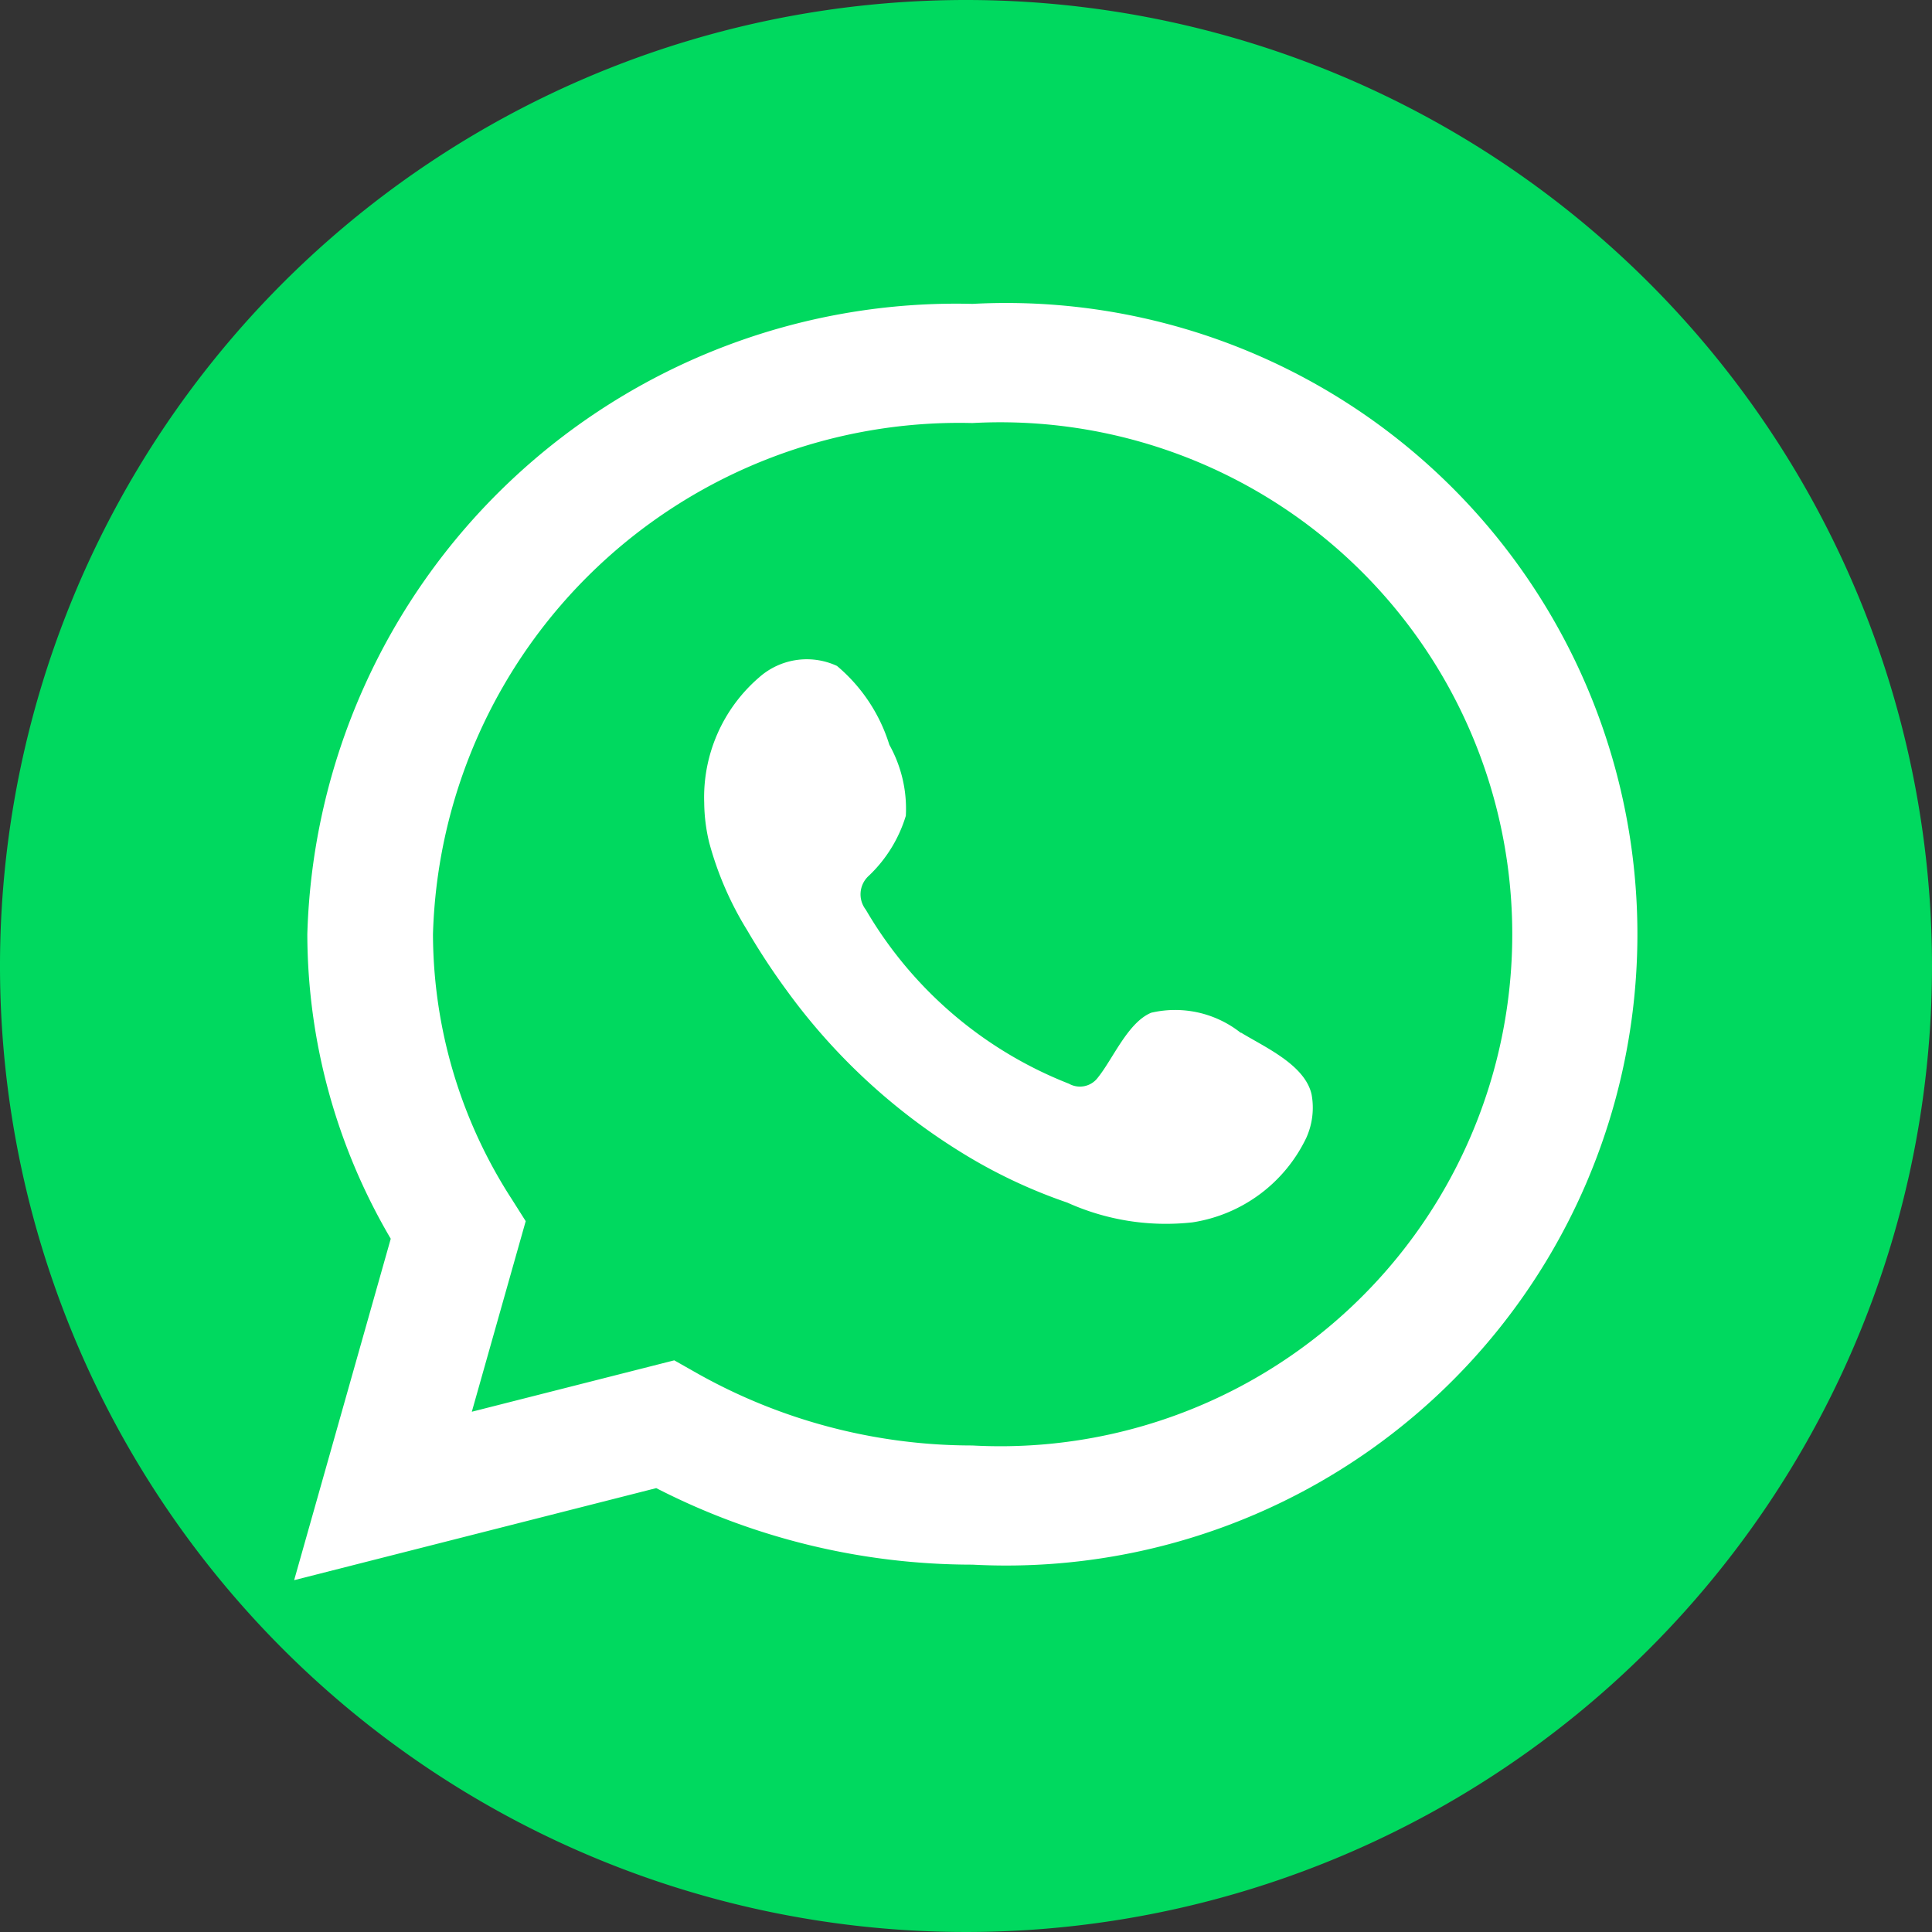 <svg id="Group_28072" data-name="Group 28072" xmlns="http://www.w3.org/2000/svg" width="28" height="28" viewBox="0 0 28 28">
  <rect x="0" y="0" width="28" height="28" fill="#333333" stroke="none"/>
  <path id="Path_124" data-name="Path 124" d="M28,286.909a14,14,0,1,1-14-14,14,14,0,0,1,14,14" transform="translate(0 -272.909)" fill="#00d95f"/>
  <path id="Path_125" data-name="Path 125" d="M8.132,298.534l1.4-4.948a8.735,8.735,0,0,1-1.209-4.414,9.408,9.408,0,0,1,9.64-9.135,9.149,9.149,0,1,1,0,18.272A10.035,10.035,0,0,1,13.38,297.2Zm5.509-3.186.33.187a8.134,8.134,0,0,0,3.991,1.047,7.42,7.42,0,1,0,0-14.818,7.631,7.631,0,0,0-7.818,7.409,7.1,7.1,0,0,0,1.144,3.842l.2.316-.781,2.762Z" transform="translate(-3.869 -275.633)" fill="#fff"/>
  <path id="Path_126" data-name="Path 126" d="M21.363,290.977a1.531,1.531,0,0,0-1.3-.294c-.338.139-.555.669-.773.939a.324.324,0,0,1-.42.09,5.9,5.9,0,0,1-2.944-2.522.362.362,0,0,1,.045-.493,1.994,1.994,0,0,0,.535-.868,1.9,1.9,0,0,0-.239-1.029,2.43,2.43,0,0,0-.759-1.143,1.04,1.04,0,0,0-1.129.167,2.292,2.292,0,0,0-.795,1.816,2.547,2.547,0,0,0,.072.576,4.775,4.775,0,0,0,.552,1.274,10.03,10.03,0,0,0,.577.878,8.892,8.892,0,0,0,2.5,2.324,7.564,7.564,0,0,0,1.561.743,3.475,3.475,0,0,0,1.817.286,2.2,2.2,0,0,0,1.647-1.225,1.062,1.062,0,0,0,.077-.626c-.094-.431-.678-.687-1.026-.9" transform="translate(-3.378 -276.006)" fill="#fff" fill-rule="evenodd"/>
</svg>
